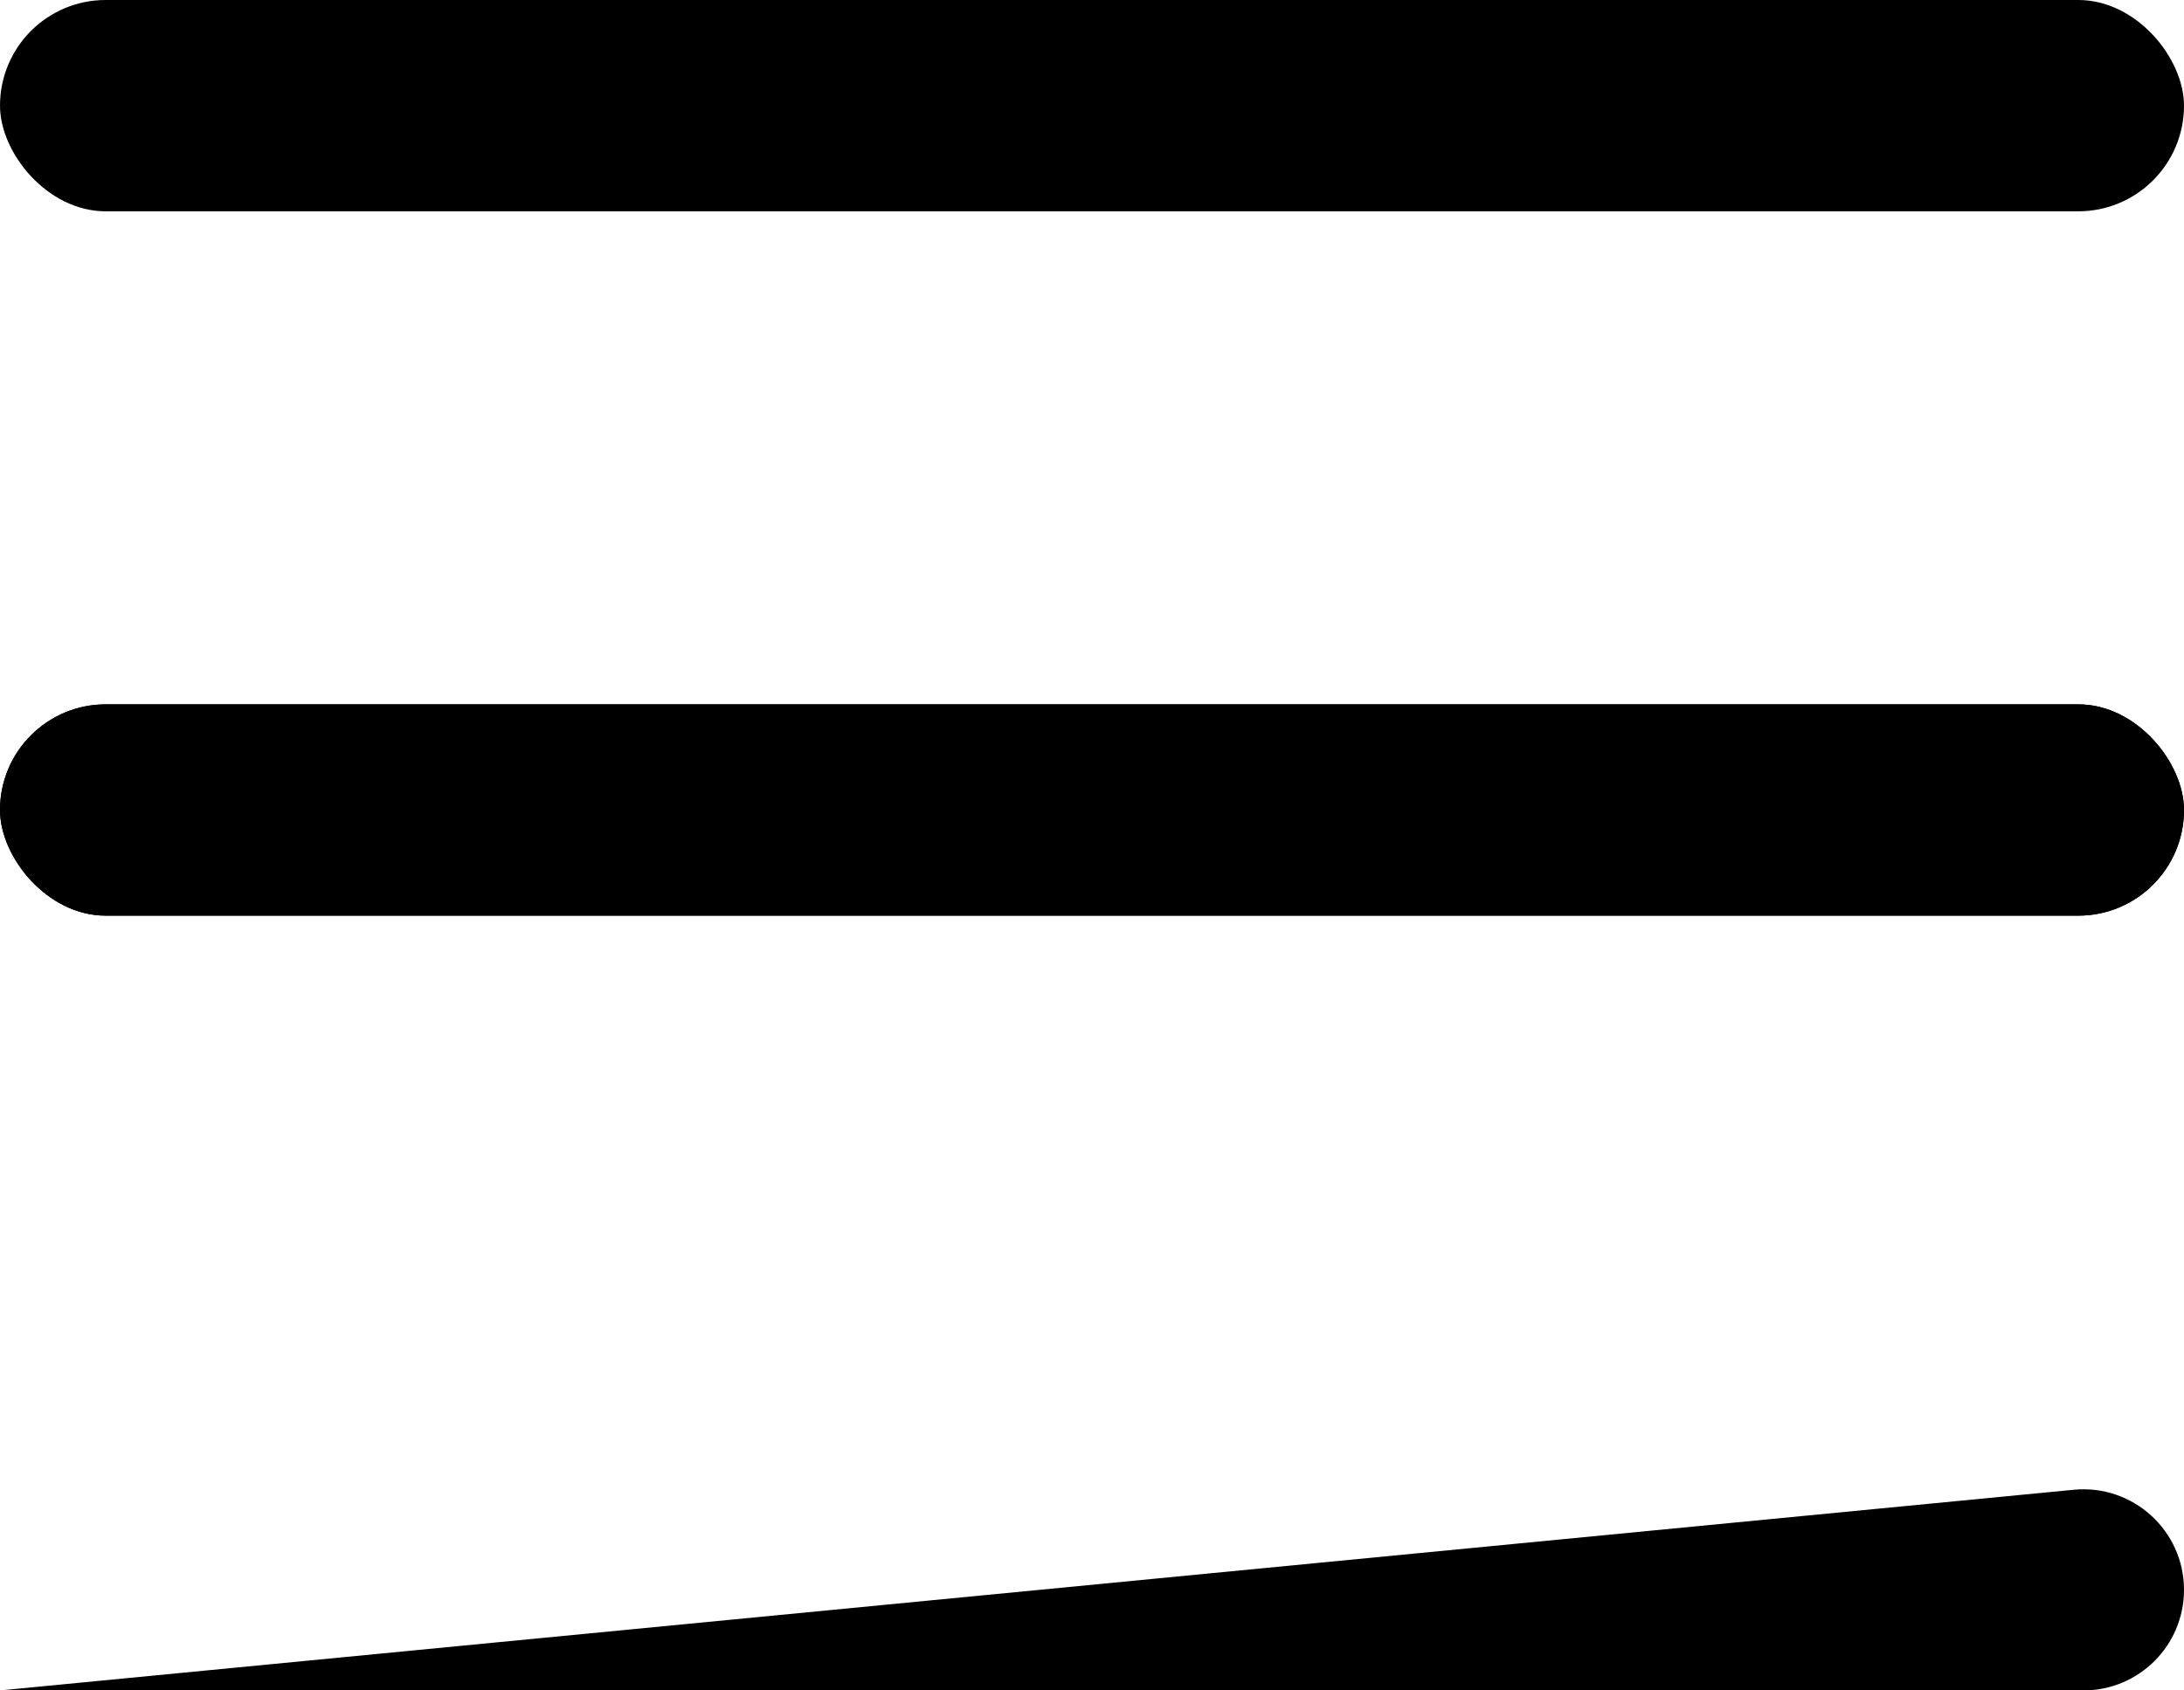 <svg width="31" height="24" viewBox="0 0 31 24" fill="none" xmlns="http://www.w3.org/2000/svg">
<rect width="31" height="3" rx="1.5" fill="black"/>
<rect y="10" width="31" height="3" rx="1.5" fill="black"/>
<rect y="10" width="31" height="3" rx="1.5" fill="black"/>
<path d="M0 24L29.435 21.151C30.274 21.07 31 21.73 31 22.572C31 23.361 30.361 24 29.572 24H0Z" fill="black"/>
</svg>
